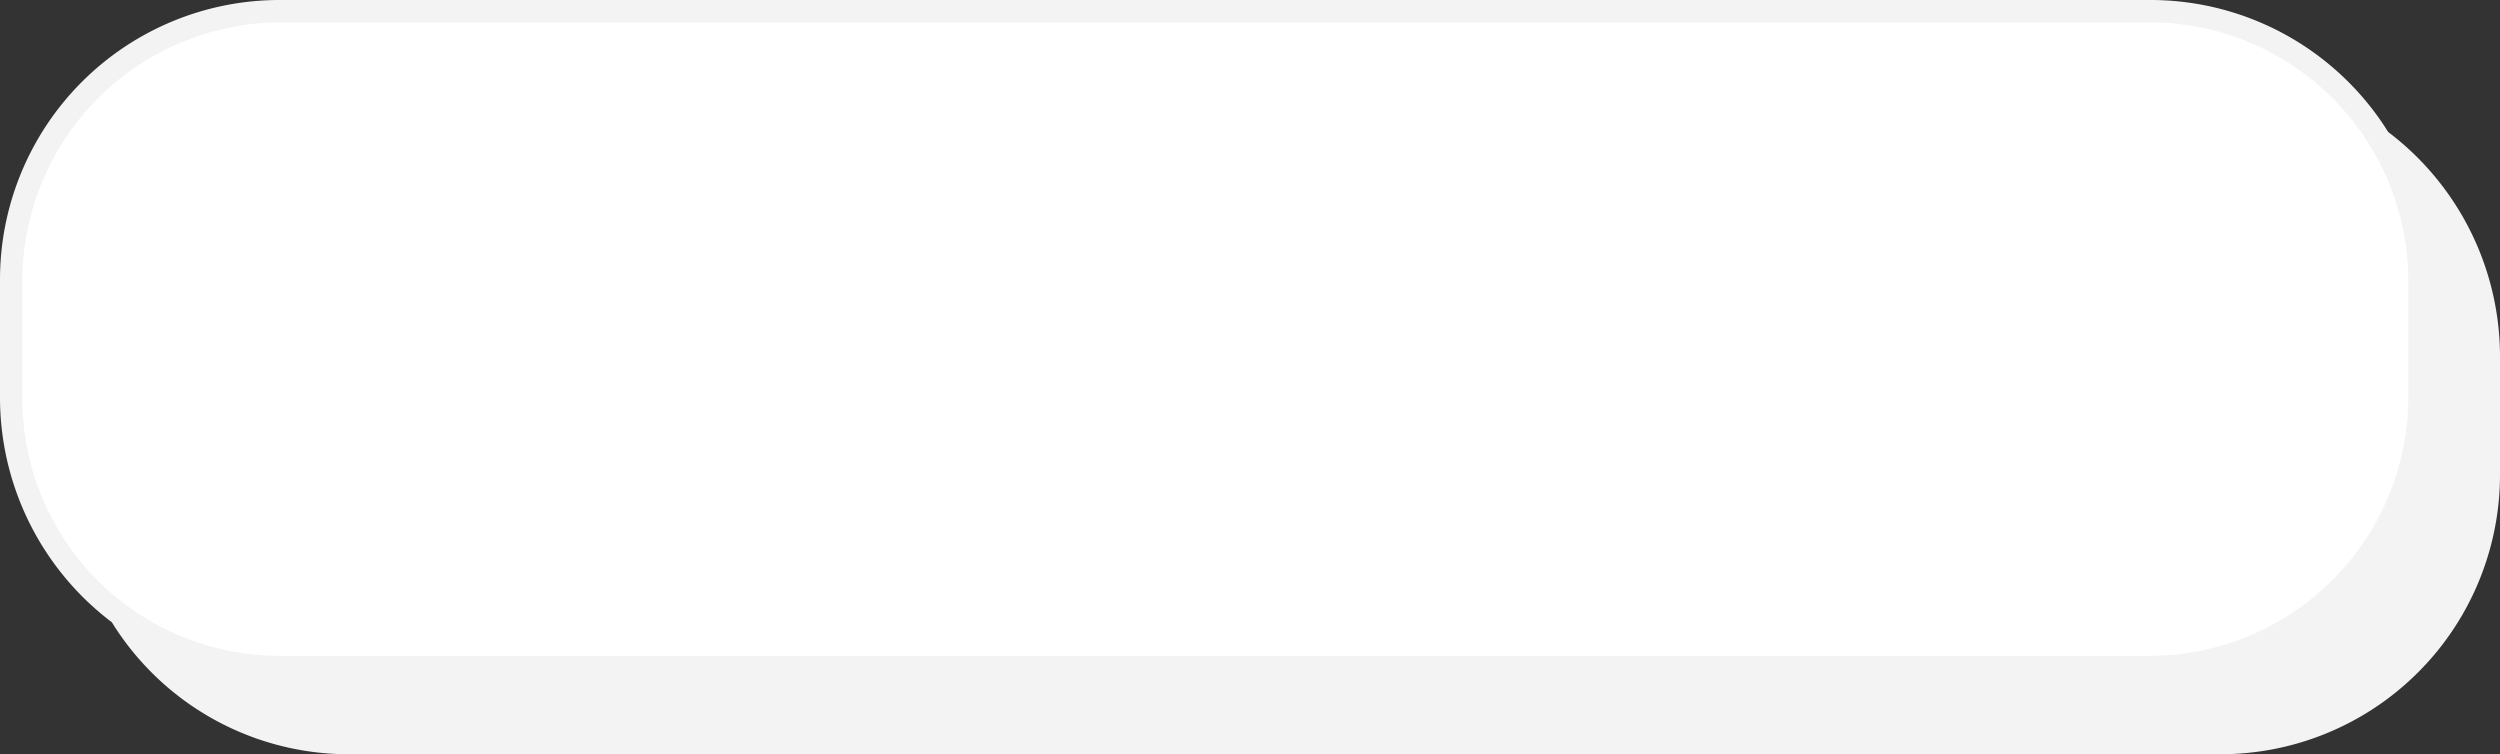 <svg id="Layer_1" data-name="Layer 1" xmlns="http://www.w3.org/2000/svg" viewBox="0 0 111.77 33.72"><rect x="0" y="0" width="111.77" height="33.72" fill="#333333" stroke="none"/><path d="M106.77,5.9A12.52,12.52,0,0,0,96.17,0H12.5A12.5,12.5,0,0,0,0,12.5v5.32a12.6,12.6,0,0,0,5,10,12.46,12.46,0,0,0,10.45,5.9H99.27a12.5,12.5,0,0,0,12.5-12.5V15.9a12.6,12.6,0,0,0-5-10" style="fill:#f3f3f3"/><path d="M1,17.82V12.5A11.57,11.57,0,0,1,12.5,1H96.17a11.57,11.57,0,0,1,11.5,11.5v5.32a11.57,11.57,0,0,1-11.5,11.5H12.5A11.5,11.5,0,0,1,1,17.82" style="fill:#fff"/><path d="M110.87,21.22a11.65,11.65,0,0,1-11.6,11.5H15.45a11.17,11.17,0,0,1-8-3.5,12.74,12.74,0,0,0,5.2,1.1H96.27a12.5,12.5,0,0,0,12.5-12.5V12.5a14.1,14.1,0,0,0-.7-4.1,11.55,11.55,0,0,1,2.8,7.5v5.32" style="fill:#f3f3f3"/></svg>